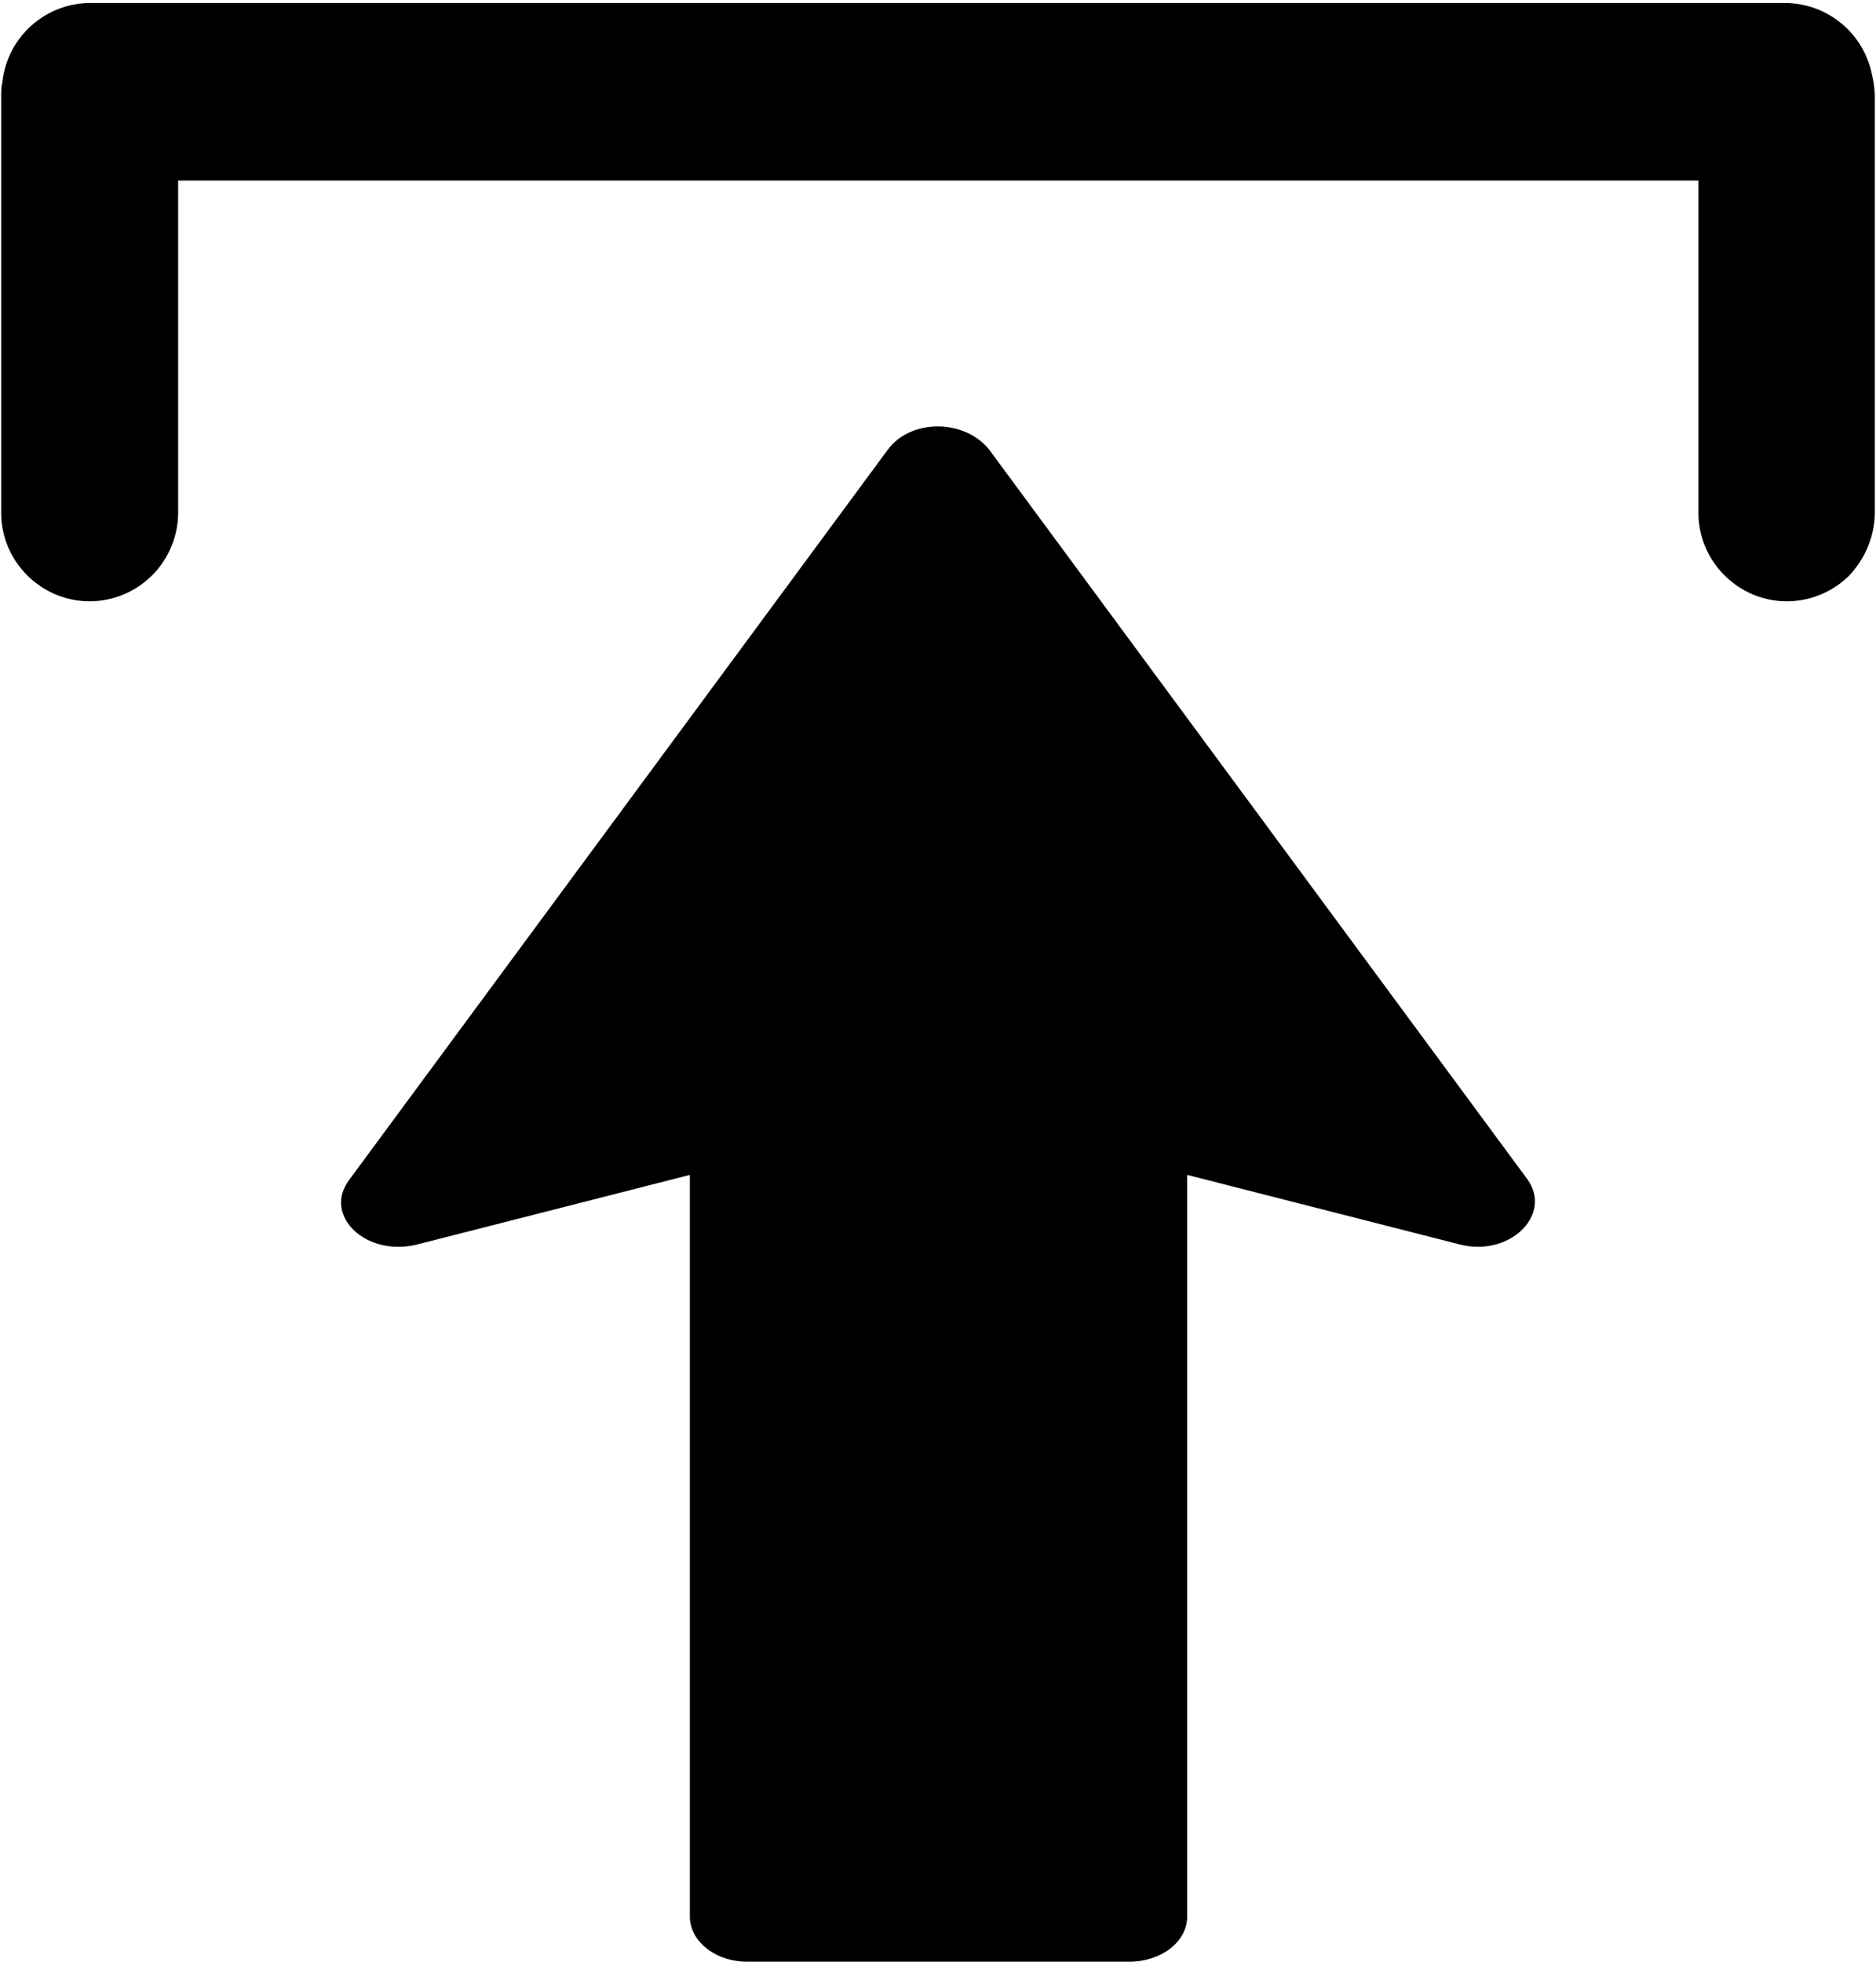 <svg xmlns="http://www.w3.org/2000/svg" width="22" height="23">
  <path d="M21.986 6.005V1.142c0-.097-.014-.187-.034-.27a1.044 1.044 0 0 0-1.017-.837H1.058a1.04 1.04 0 0 0-1.03.927c-.014.062-.014.117-.014.186v4.864c0 .574.47 1.038 1.038 1.038a1.041 1.041 0 0 0 1.037-1.038V2.117h17.829v3.895c0 .574.47 1.038 1.037 1.038.284 0 .547-.118.734-.305.18-.193.297-.456.297-.74z"/>
  <path d="M10.413 5.27l-6.317 8.562c-.315.417.194.91.799.758l3.195-.815v8.695c0 .284.29.53.677.53h4.478c.363 0 .677-.227.677-.53v-8.695l3.195.815c.581.151 1.09-.341.799-.758L11.599 5.27c-.29-.36-.92-.36-1.186 0z"/>
</svg>
